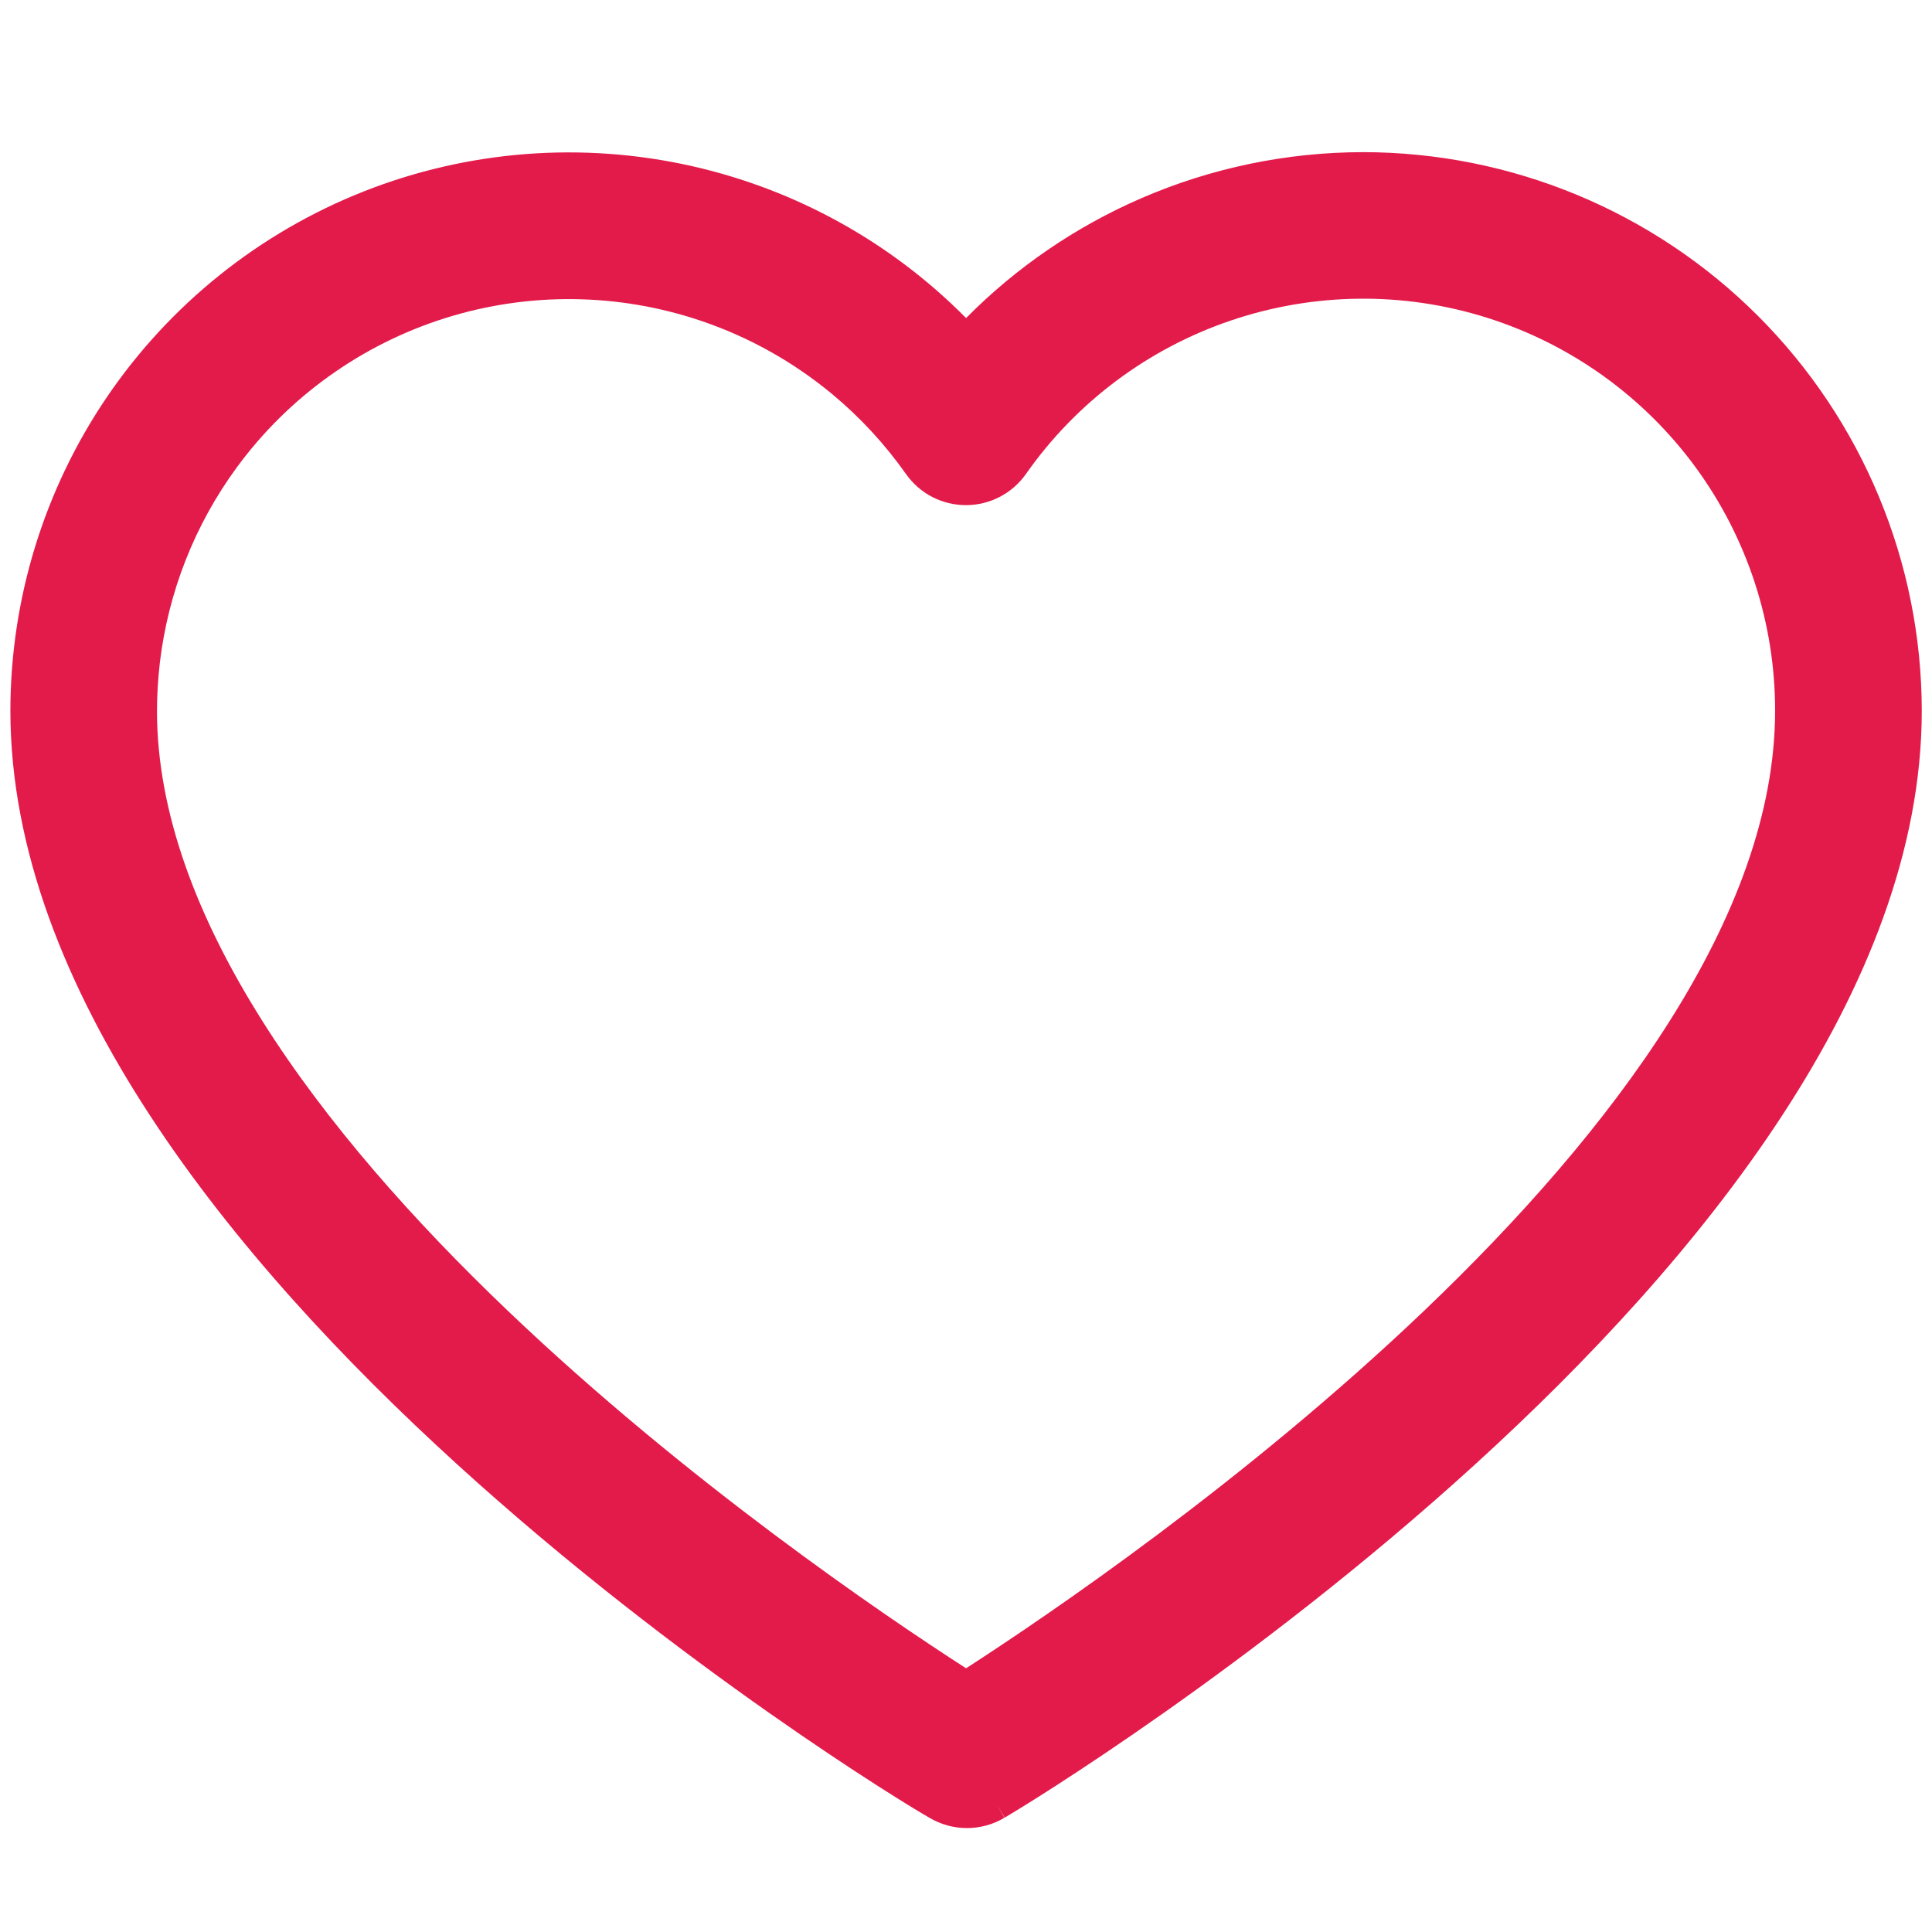 <svg width="24" height="24" viewBox="0 0 24 24" fill="none" xmlns="http://www.w3.org/2000/svg">
<path fill-rule="evenodd" clip-rule="evenodd" d="M21.838 3.924C20.537 2.623 18.773 1.892 16.934 1.89C15.984 1.891 15.045 2.086 14.174 2.464C13.361 2.817 12.623 3.322 12.001 3.951C11.069 3.009 9.885 2.353 8.589 2.062C7.231 1.757 5.813 1.867 4.519 2.378C3.225 2.889 2.114 3.778 1.331 4.928C0.549 6.078 0.13 7.438 0.129 8.829C0.129 10.559 0.826 12.269 1.862 13.855C2.898 15.442 4.281 16.918 5.674 18.186C8.448 20.713 11.281 22.433 11.546 22.581C11.687 22.665 11.848 22.709 12.012 22.709C12.177 22.709 12.338 22.664 12.479 22.58C12.721 22.44 15.553 20.718 18.33 18.186C19.722 16.918 21.104 15.442 22.14 13.855C23.176 12.269 23.873 10.559 23.873 8.829C23.871 6.989 23.139 5.225 21.838 3.924ZM12.479 22.58L12.481 22.579L12.388 22.425L12.478 22.581L12.479 22.58ZM15.292 3.981C16.323 3.632 17.438 3.62 18.475 3.948C19.513 4.276 20.419 4.926 21.062 5.803C21.705 6.681 22.052 7.741 22.051 8.829C22.051 10.099 21.548 11.404 20.746 12.676C19.945 13.947 18.855 15.171 17.7 16.274C15.466 18.408 13.01 20.072 12.001 20.724C10.992 20.074 8.536 18.411 6.302 16.277C5.147 15.174 4.056 13.949 3.256 12.678C2.454 11.406 1.95 10.1 1.95 8.829C1.951 8.628 1.963 8.428 1.986 8.23C2.09 7.357 2.417 6.521 2.941 5.807C3.584 4.93 4.49 4.281 5.526 3.953C6.563 3.626 7.677 3.637 8.707 3.985C9.303 4.186 9.853 4.495 10.332 4.891C10.68 5.179 10.991 5.515 11.255 5.889C11.339 6.008 11.45 6.106 11.58 6.173C11.709 6.24 11.853 6.275 11.999 6.275C12.145 6.275 12.289 6.24 12.418 6.173C12.548 6.106 12.66 6.008 12.744 5.889C13.369 4.998 14.261 4.33 15.292 3.981Z" fill="#E31B4B"/>
</svg>
